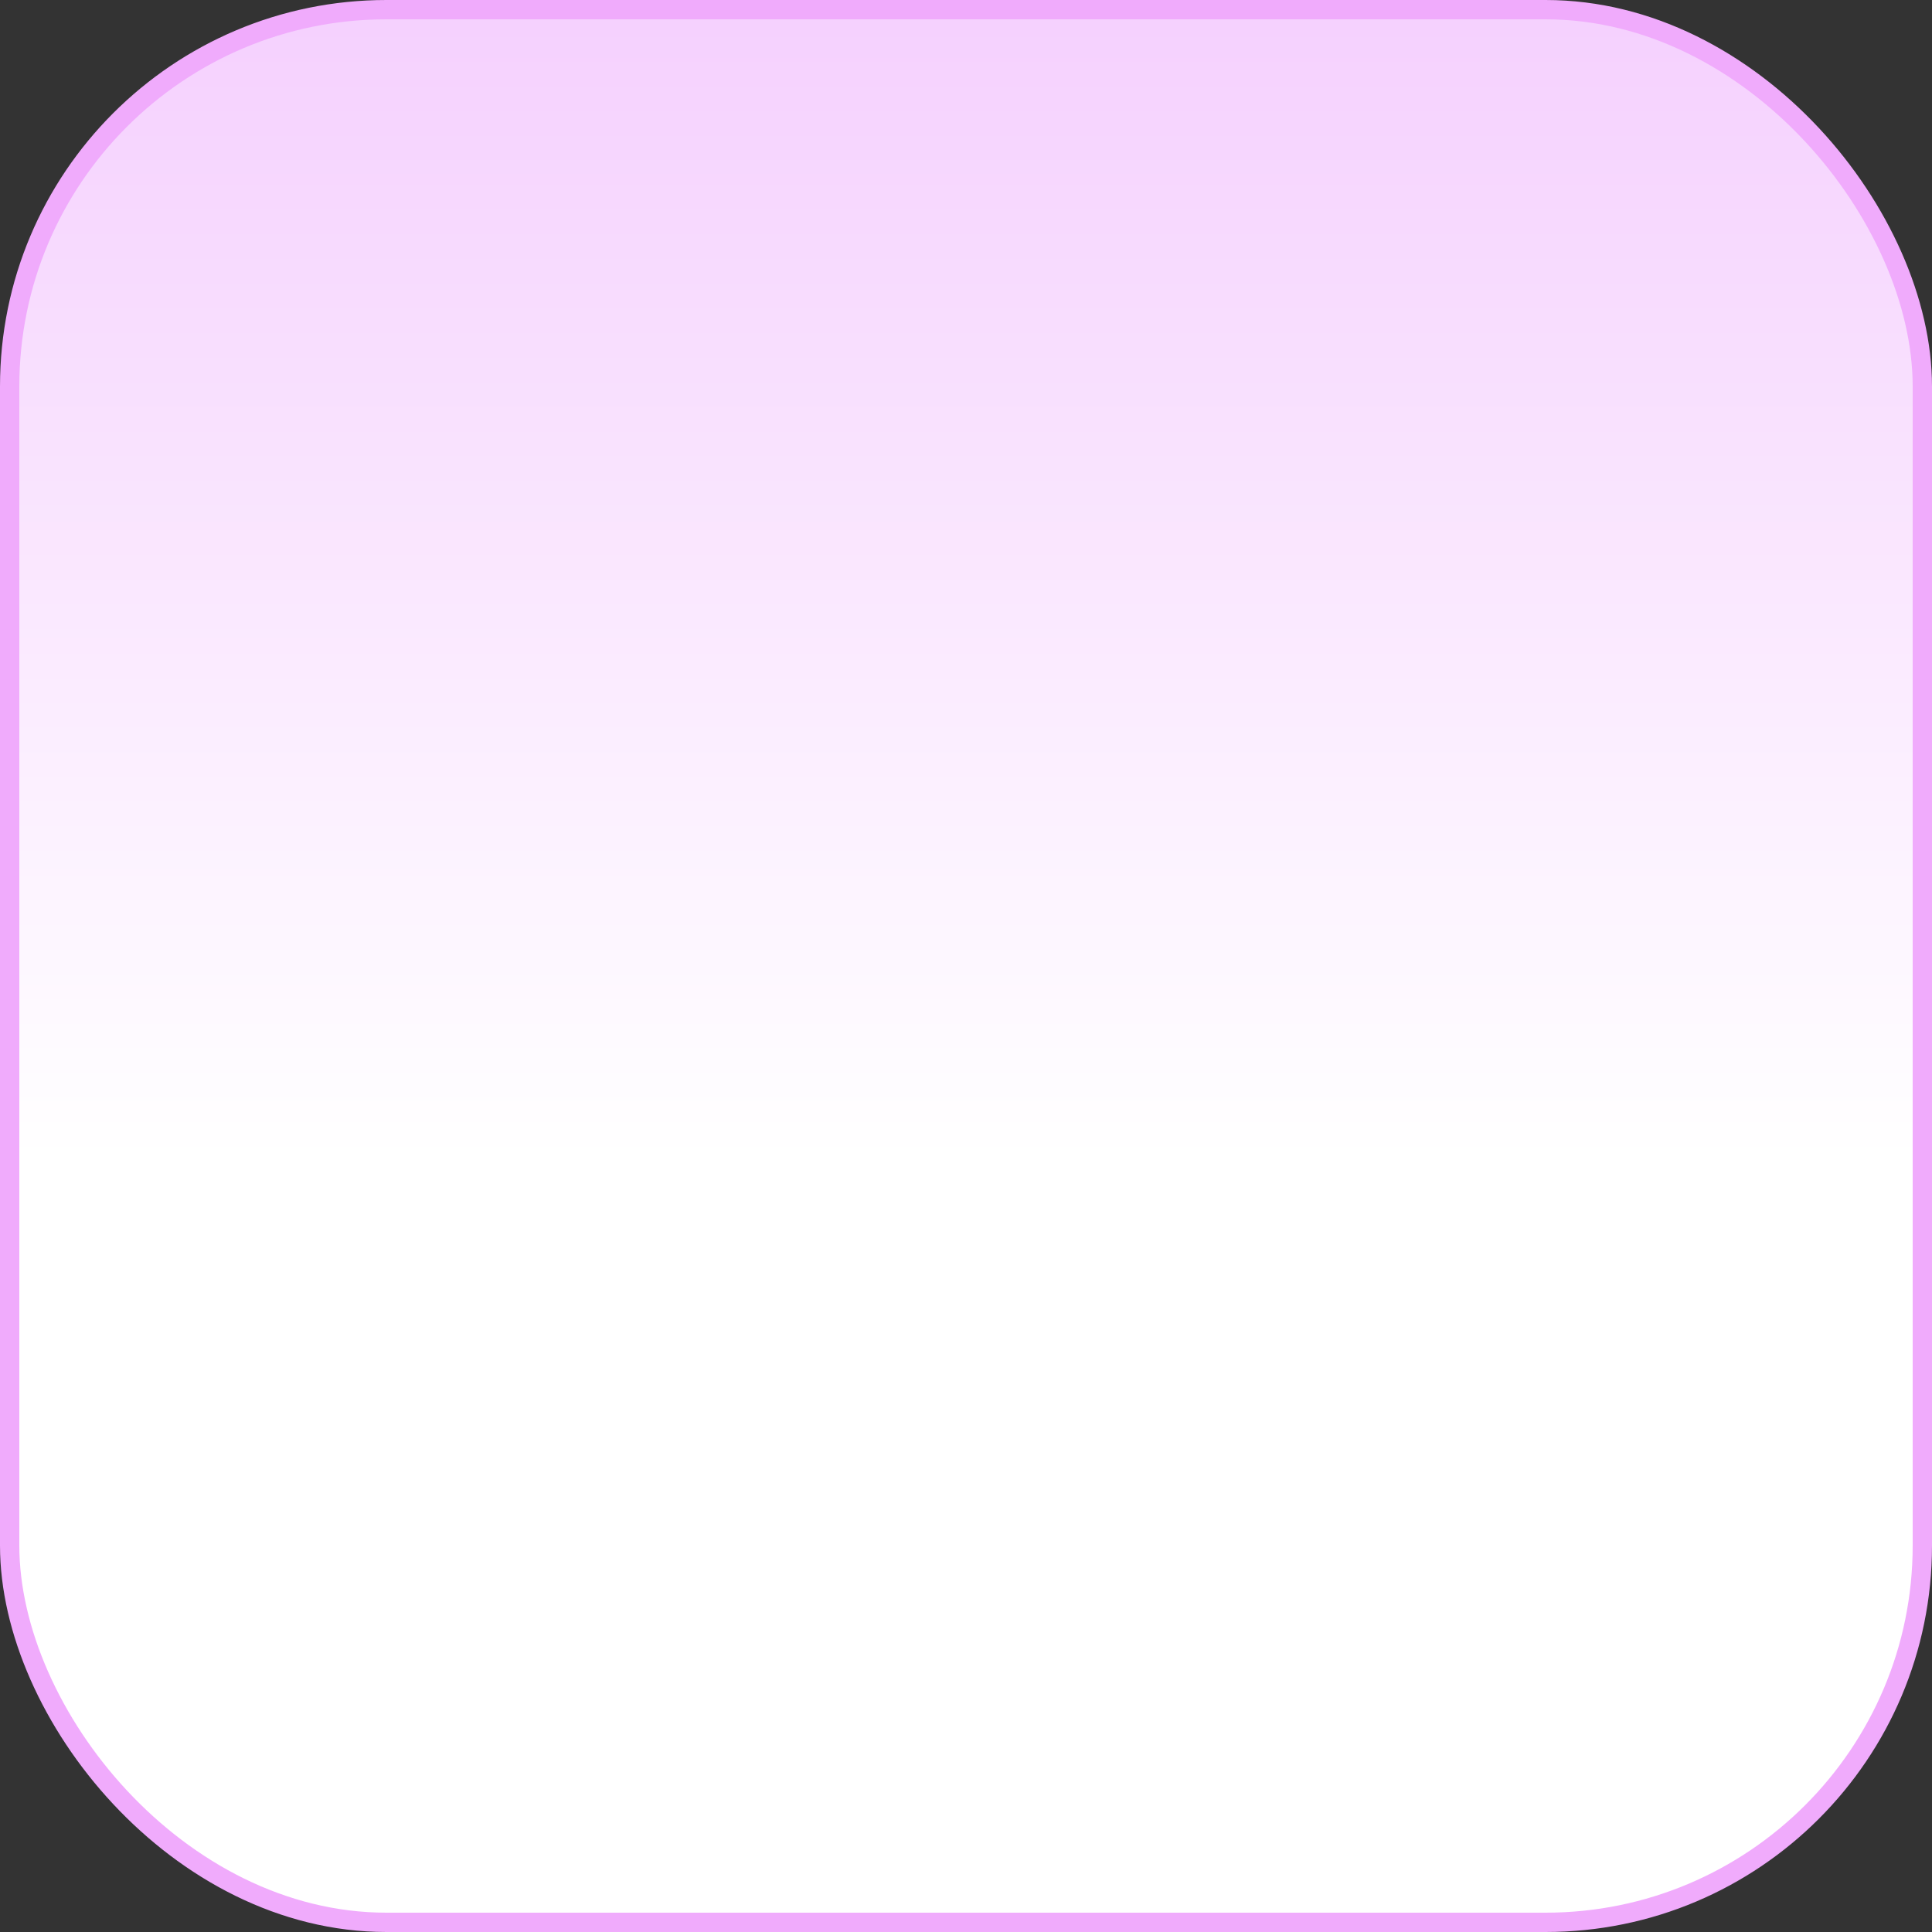 <svg width="300" height="300" viewBox="0 0 300 300" fill="none" xmlns="http://www.w3.org/2000/svg">
<rect x="0" y="0" width="300" height="300" fill="#333333" stroke="none"/>
<rect x="1.5" y="1.5" width="297" height="297" rx="58.5" fill="url(#paint0_linear_1_29)" stroke="#F0ABFC" stroke-width="3"/>
<defs>
<linearGradient id="paint0_linear_1_29" x1="150" y1="0" x2="150" y2="300" gradientUnits="userSpaceOnUse">
<stop stop-color="#F5D0FE"/>
<stop offset="0.6" stop-color="white"/>
</linearGradient>
</defs>
</svg>
